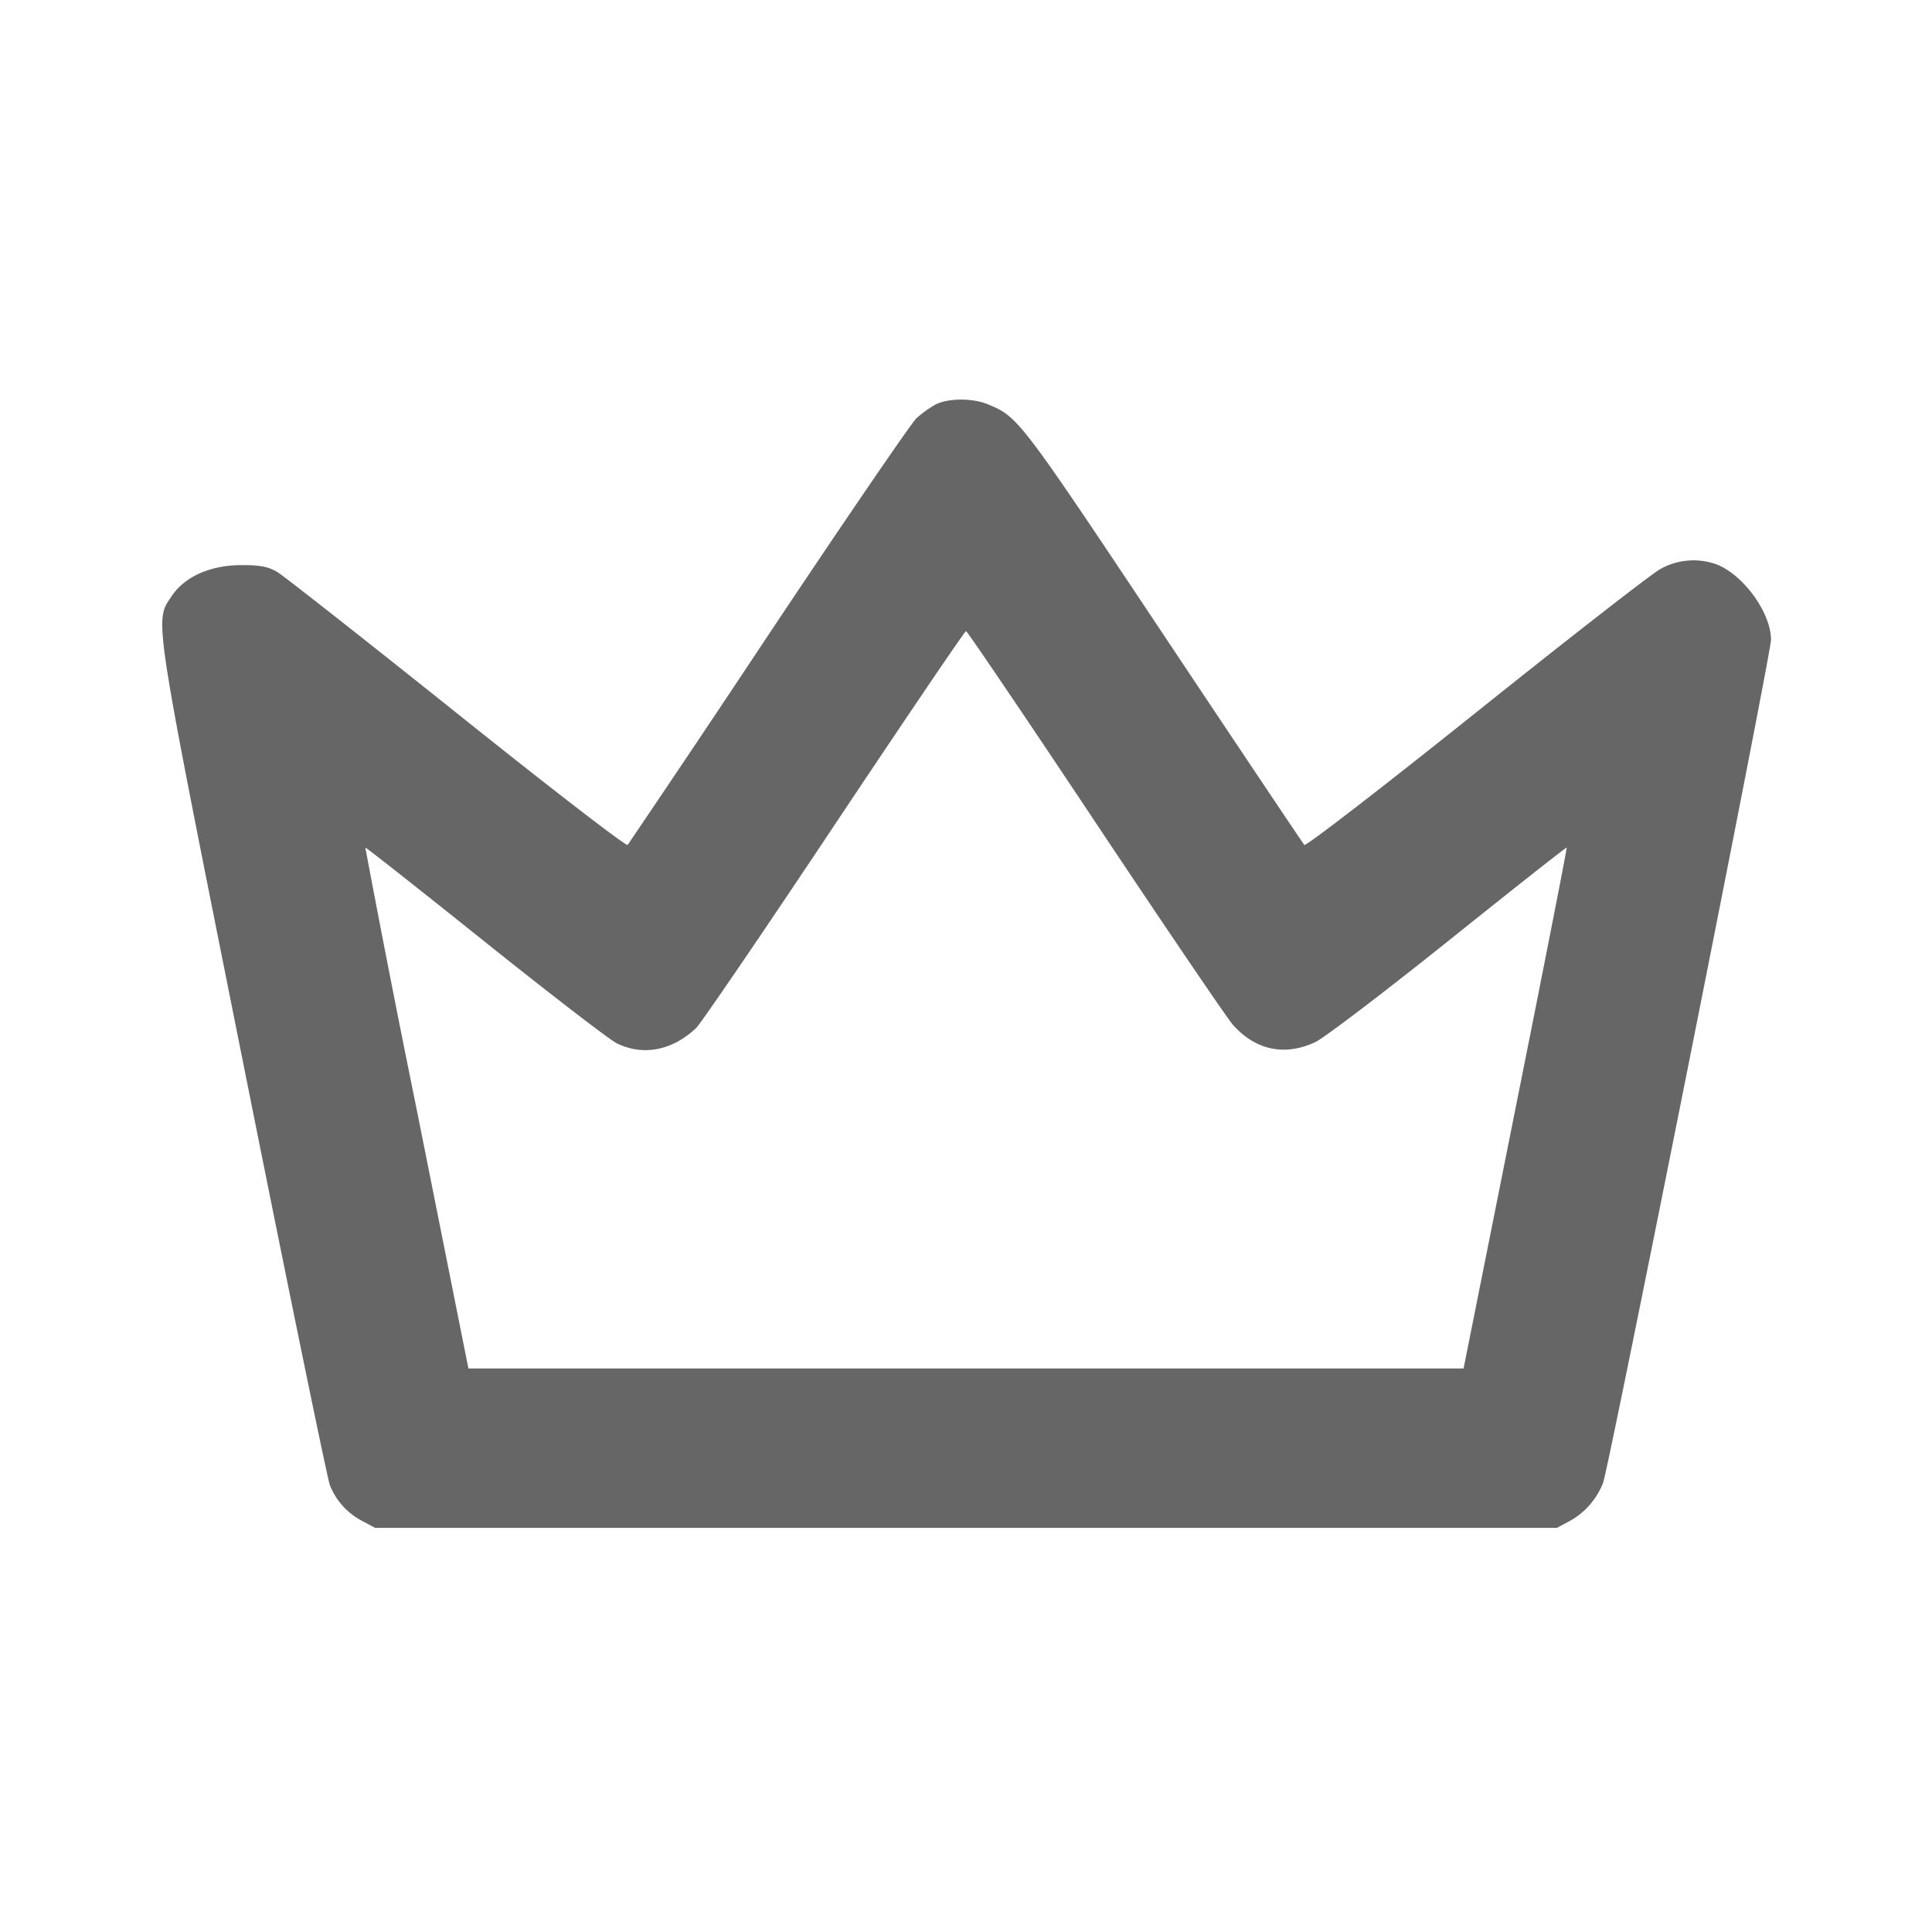 <svg xmlns="http://www.w3.org/2000/svg" class="icon icon-tabler icon-tabler-crown" width="24" height="24" stroke-width="2" stroke="currentColor" fill="none" stroke-linecap="round" stroke-linejoin="round"><path d="M11.62 5.026a1.37 1.37 0 0 0-.235.169c-.063.058-.889 1.266-1.835 2.685a319.03 319.03 0 0 1-1.753 2.616c-.018.02-.946-.695-2.12-1.635-1.148-.918-2.153-1.708-2.232-1.755-.113-.067-.21-.086-.445-.086-.386 0-.709.144-.87.389-.212.319-.236.161.888 5.781.564 2.822 1.051 5.189 1.08 5.26a.856.856 0 0 0 .396.441l.166.089h14.68l.168-.09a.923.923 0 0 0 .406-.47C19.985 18.237 22 8.123 22 7.948c0-.329-.33-.793-.663-.932a.84.84 0 0 0-.717.056c-.11.061-1.141.864-2.292 1.785-1.174.939-2.107 1.659-2.125 1.639-.018-.02-.807-1.197-1.753-2.617-1.786-2.681-1.801-2.7-2.179-2.857-.189-.079-.497-.077-.651.004m1.984 5.183c.867 1.302 1.638 2.438 1.713 2.523.281.315.645.391 1.023.213.11-.052.855-.619 1.656-1.26.801-.642 1.46-1.162 1.466-1.156.006.006-.28 1.464-.636 3.241L18.181 17H5.819l-.645-3.23a212.995 212.995 0 0 1-.636-3.241c.006-.006.674.521 1.486 1.171.812.65 1.549 1.217 1.639 1.261.327.159.686.09.983-.189.058-.054.831-1.187 1.716-2.516C11.248 8.927 11.985 7.84 12 7.84c.015 0 .737 1.066 1.604 2.369" fill="#666666" fill-rule="evenodd" stroke="none"/></svg>